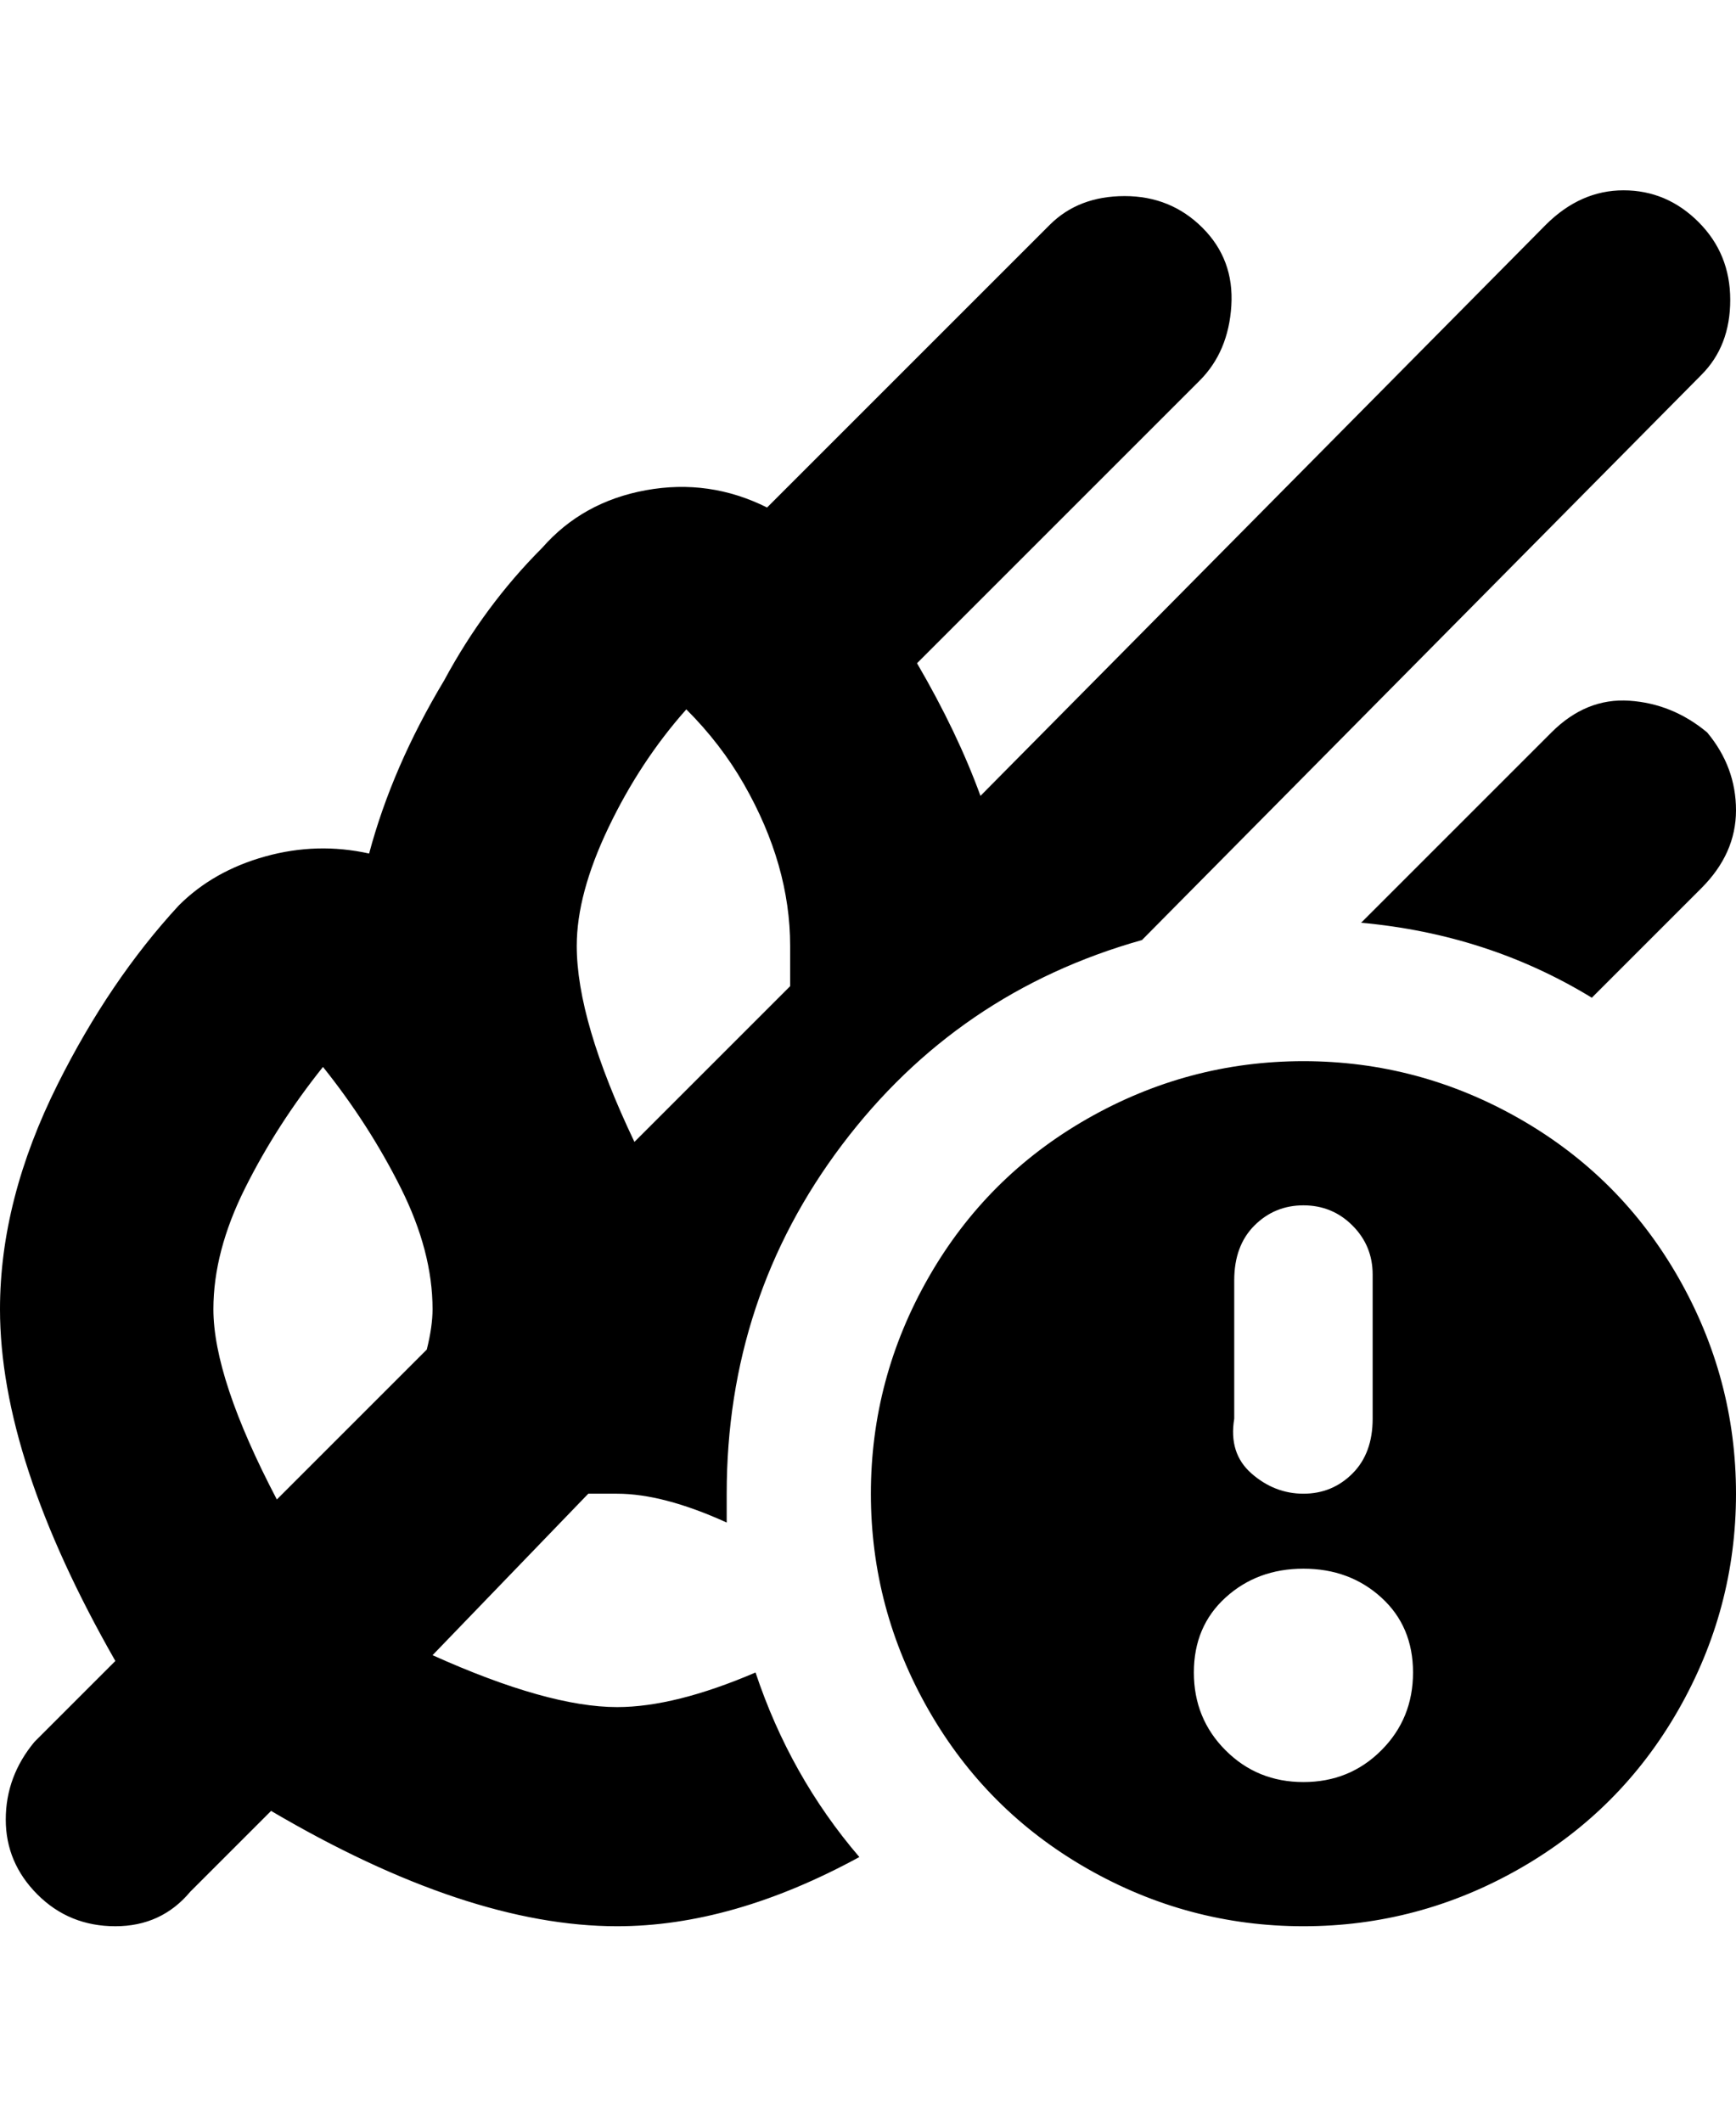 <svg viewBox="0 0 301 368" xmlns="http://www.w3.org/2000/svg"><path d="M296 127q5 6 5 13.5t-6 13.5l-19 19q-18-11-40-13l33-33q6-6 13.5-5.5T296 127zM131 290q6 18 18 32-22 12-42 12-26 0-60-20l-14 14q-5 6-13 6t-13.5-5.5Q1 323 1 315.5T6 302l14-14Q0 253 0 227q0-19 10-39 9-18 21-31 6-6 15-8.5t18-.5q4-15 13-30 7-13 17-23 7-8 18-10t21 3l49-49q5-5 13-5t13.5 5.5q5.5 5.5 5 13.5T208 66l-49 49q7 12 11 23l98-99q6-6 13.5-6t13 5.5Q300 44 300 52t-5 13l-97 98q-32 9-52 35.5T126 259v5q-11-5-19-5h-5l-27 28q20 9 32 9 10 0 24-6zm-31-126q0 13 10 34l27-27v-7q0-14-8-28-4-7-10-13-8 9-13.5 20.5T100 164zm-26 70q1-4 1-7 0-10-5.5-21T56 185q-8 10-13.5 21T37 227q0 12 11 33l26-26zm227 25q0 20-10 37.5T263.5 324Q246 334 226 334t-37.5-10Q171 314 161 296.5T151 259q0-20 10-37.5t27.5-27.5q17.5-10 37.5-10t37.5 10q17.5 10 27.5 27.5t10 37.5zm-87-13q-1 6 3 9.5t9 3.5q5 0 8.5-3.5t3.5-9.5v-25q0-5-3.5-8.5T226 209q-5 0-8.5 3.5T214 222v24zm31 44q0-8-5.5-13t-13.5-5q-8 0-13.5 5t-5.5 13q0 8 5.5 13.5T226 309q8 0 13.5-5.5T245 290z"/></svg>